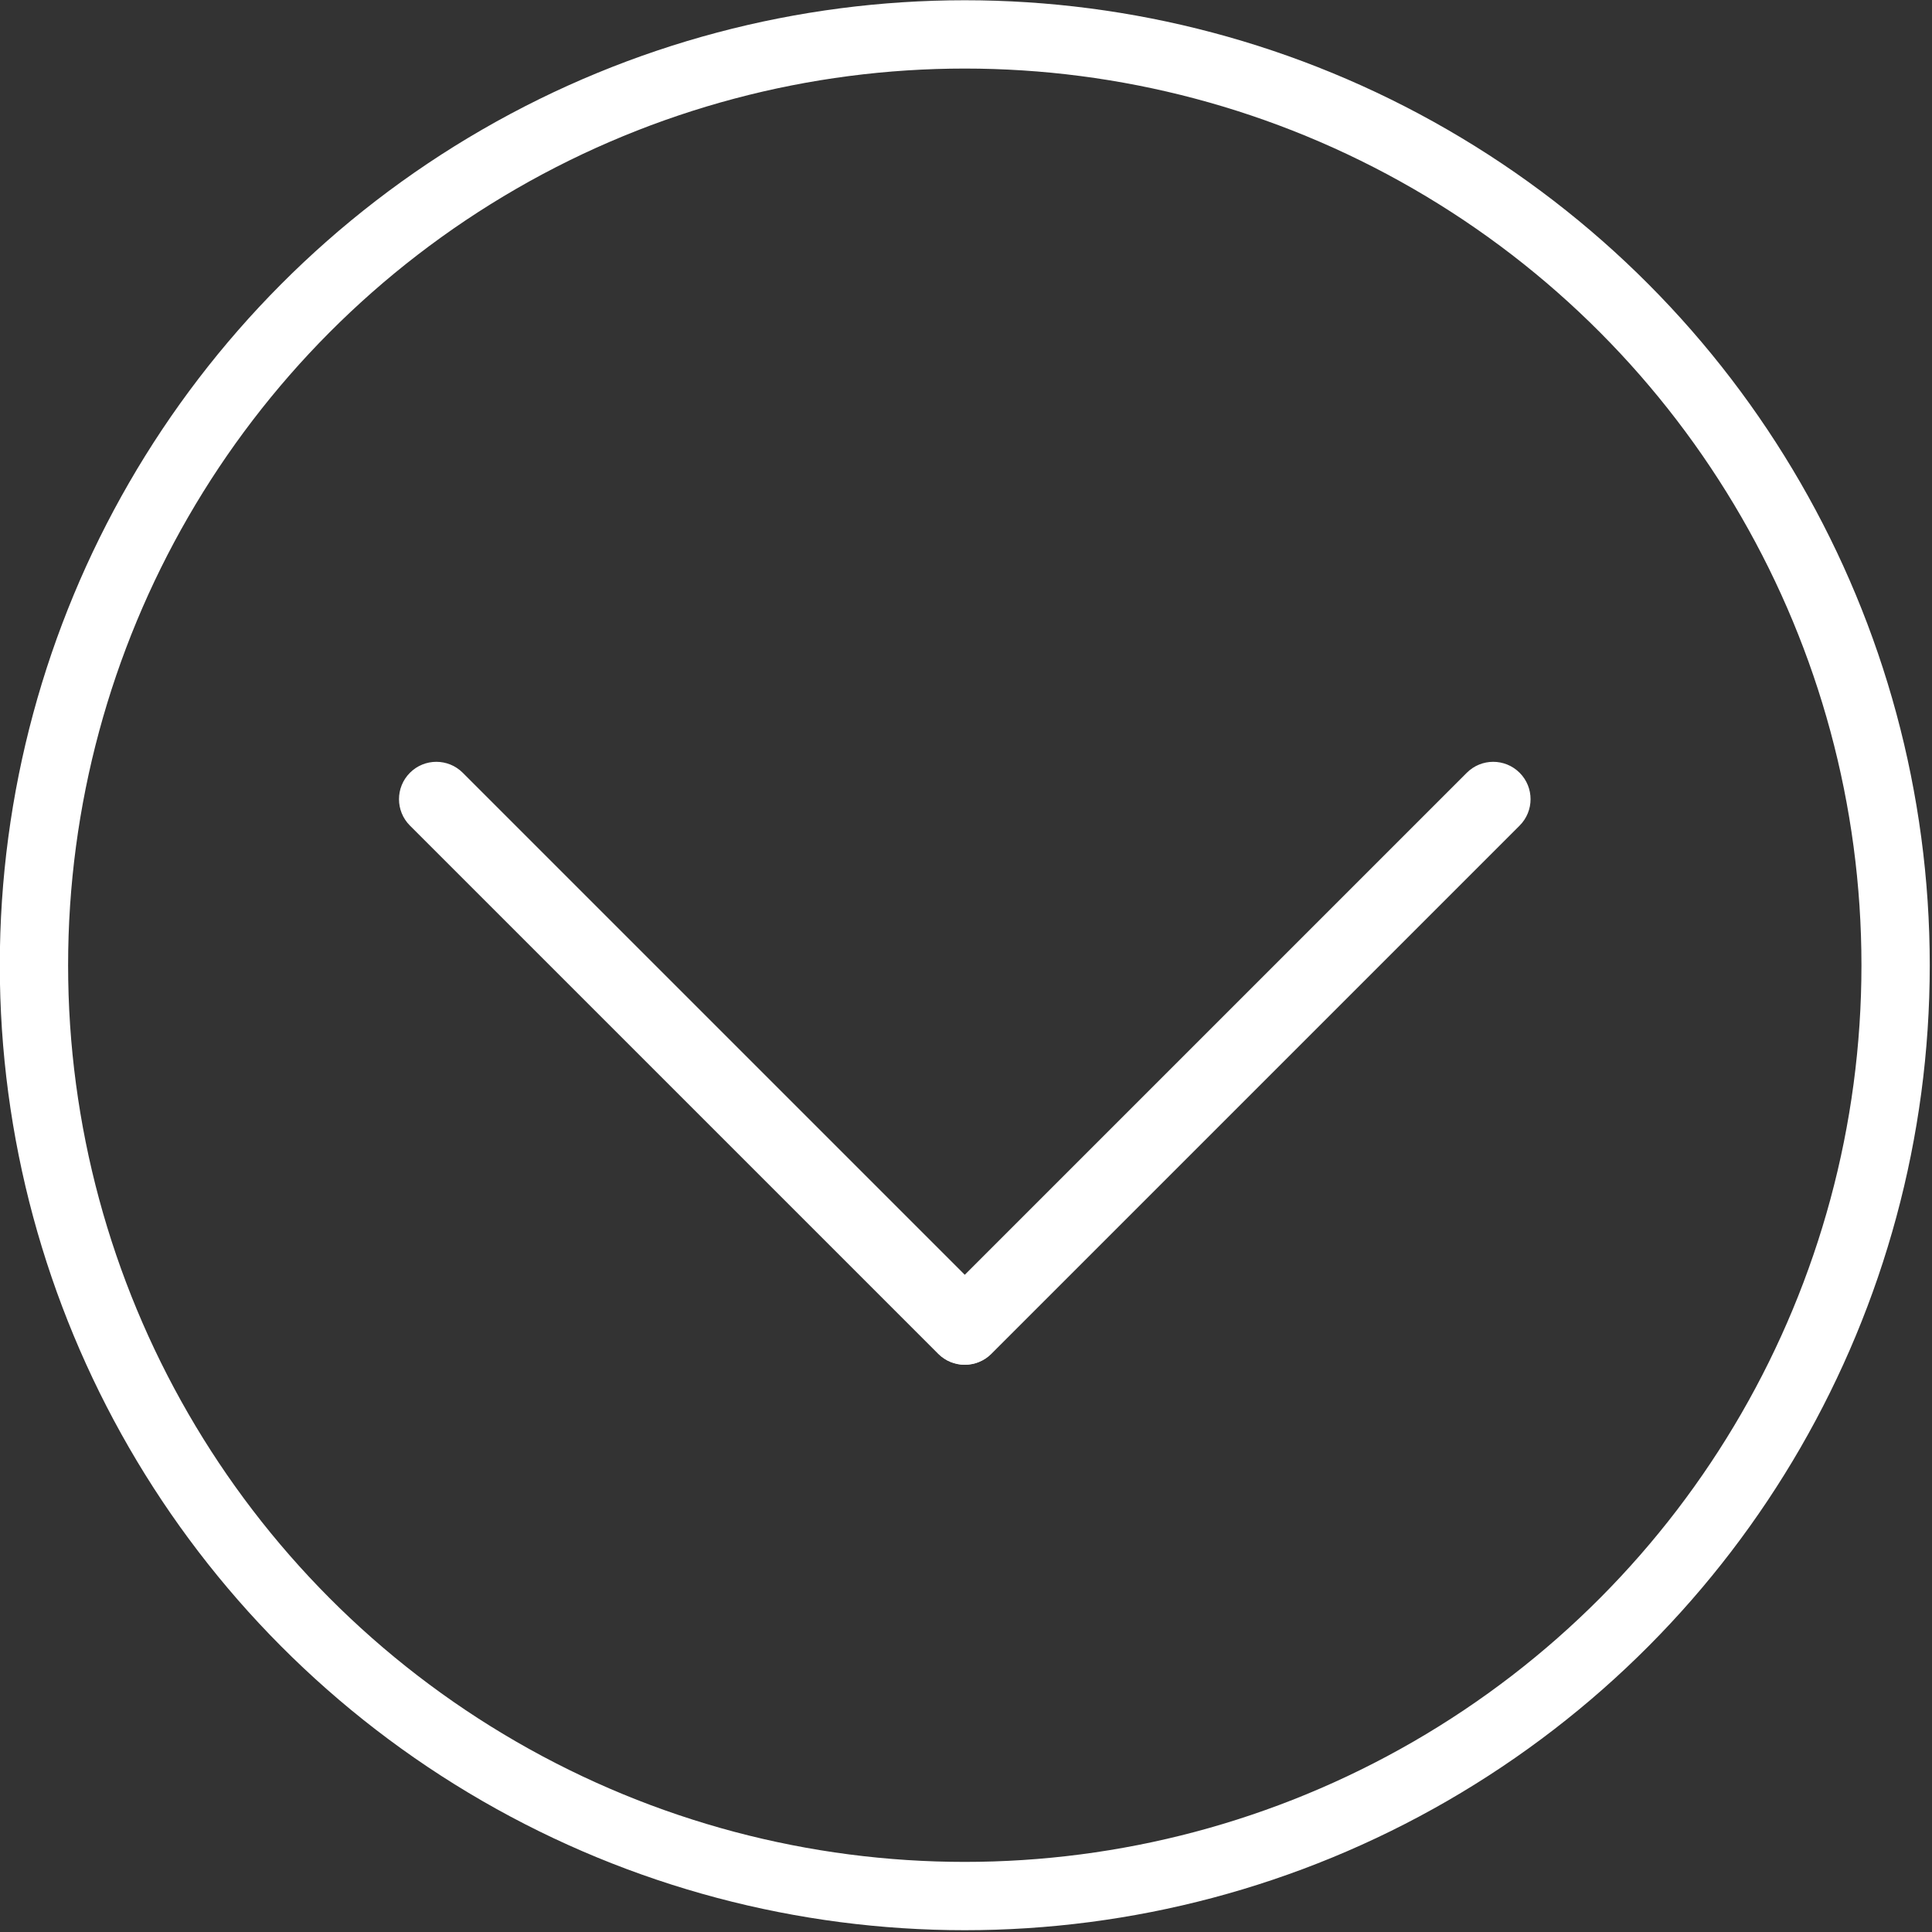 <?xml version="1.0" encoding="utf-8"?>
<!-- Generator: Adobe Illustrator 16.0.0, SVG Export Plug-In . SVG Version: 6.00 Build 0)  -->
<!DOCTYPE svg PUBLIC "-//W3C//DTD SVG 1.1//EN" "http://www.w3.org/Graphics/SVG/1.1/DTD/svg11.dtd">
<svg version="1.1" id="Capa_1" xmlns="http://www.w3.org/2000/svg" xmlns:xlink="http://www.w3.org/1999/xlink" x="0px" y="0px"
	 width="198px" height="198px" viewBox="0 0 198 198" enable-background="new 0 0 198 198" xml:space="preserve">
<rect x="0" y="0" width="198" height="198" fill="#333333" stroke="none"/>
<circle fill="none" stroke="#FFFFFF" stroke-width="7" stroke-miterlimit="10" cx="98.875" cy="98.921" r="95.395"/>
<g>
	<path fill="#FFFFFF" d="M96.191,138.744c-1.495-1.495-1.495-3.918,0-5.414l54.133-54.133c1.495-1.496,3.918-1.496,5.414,0l0,0
		c1.495,1.495,1.495,3.918,0,5.413l-54.134,54.134C100.109,140.239,97.686,140.239,96.191,138.744L96.191,138.744z"/>
	<path fill="#FFFFFF" d="M42.012,79.197c1.495-1.496,3.918-1.496,5.413,0l54.134,54.133c1.495,1.495,1.495,3.918,0,5.413l0,0
		c-1.495,1.495-3.918,1.495-5.413,0L42.012,84.61C40.517,83.115,40.517,80.692,42.012,79.197L42.012,79.197z"/>
</g>
</svg>
